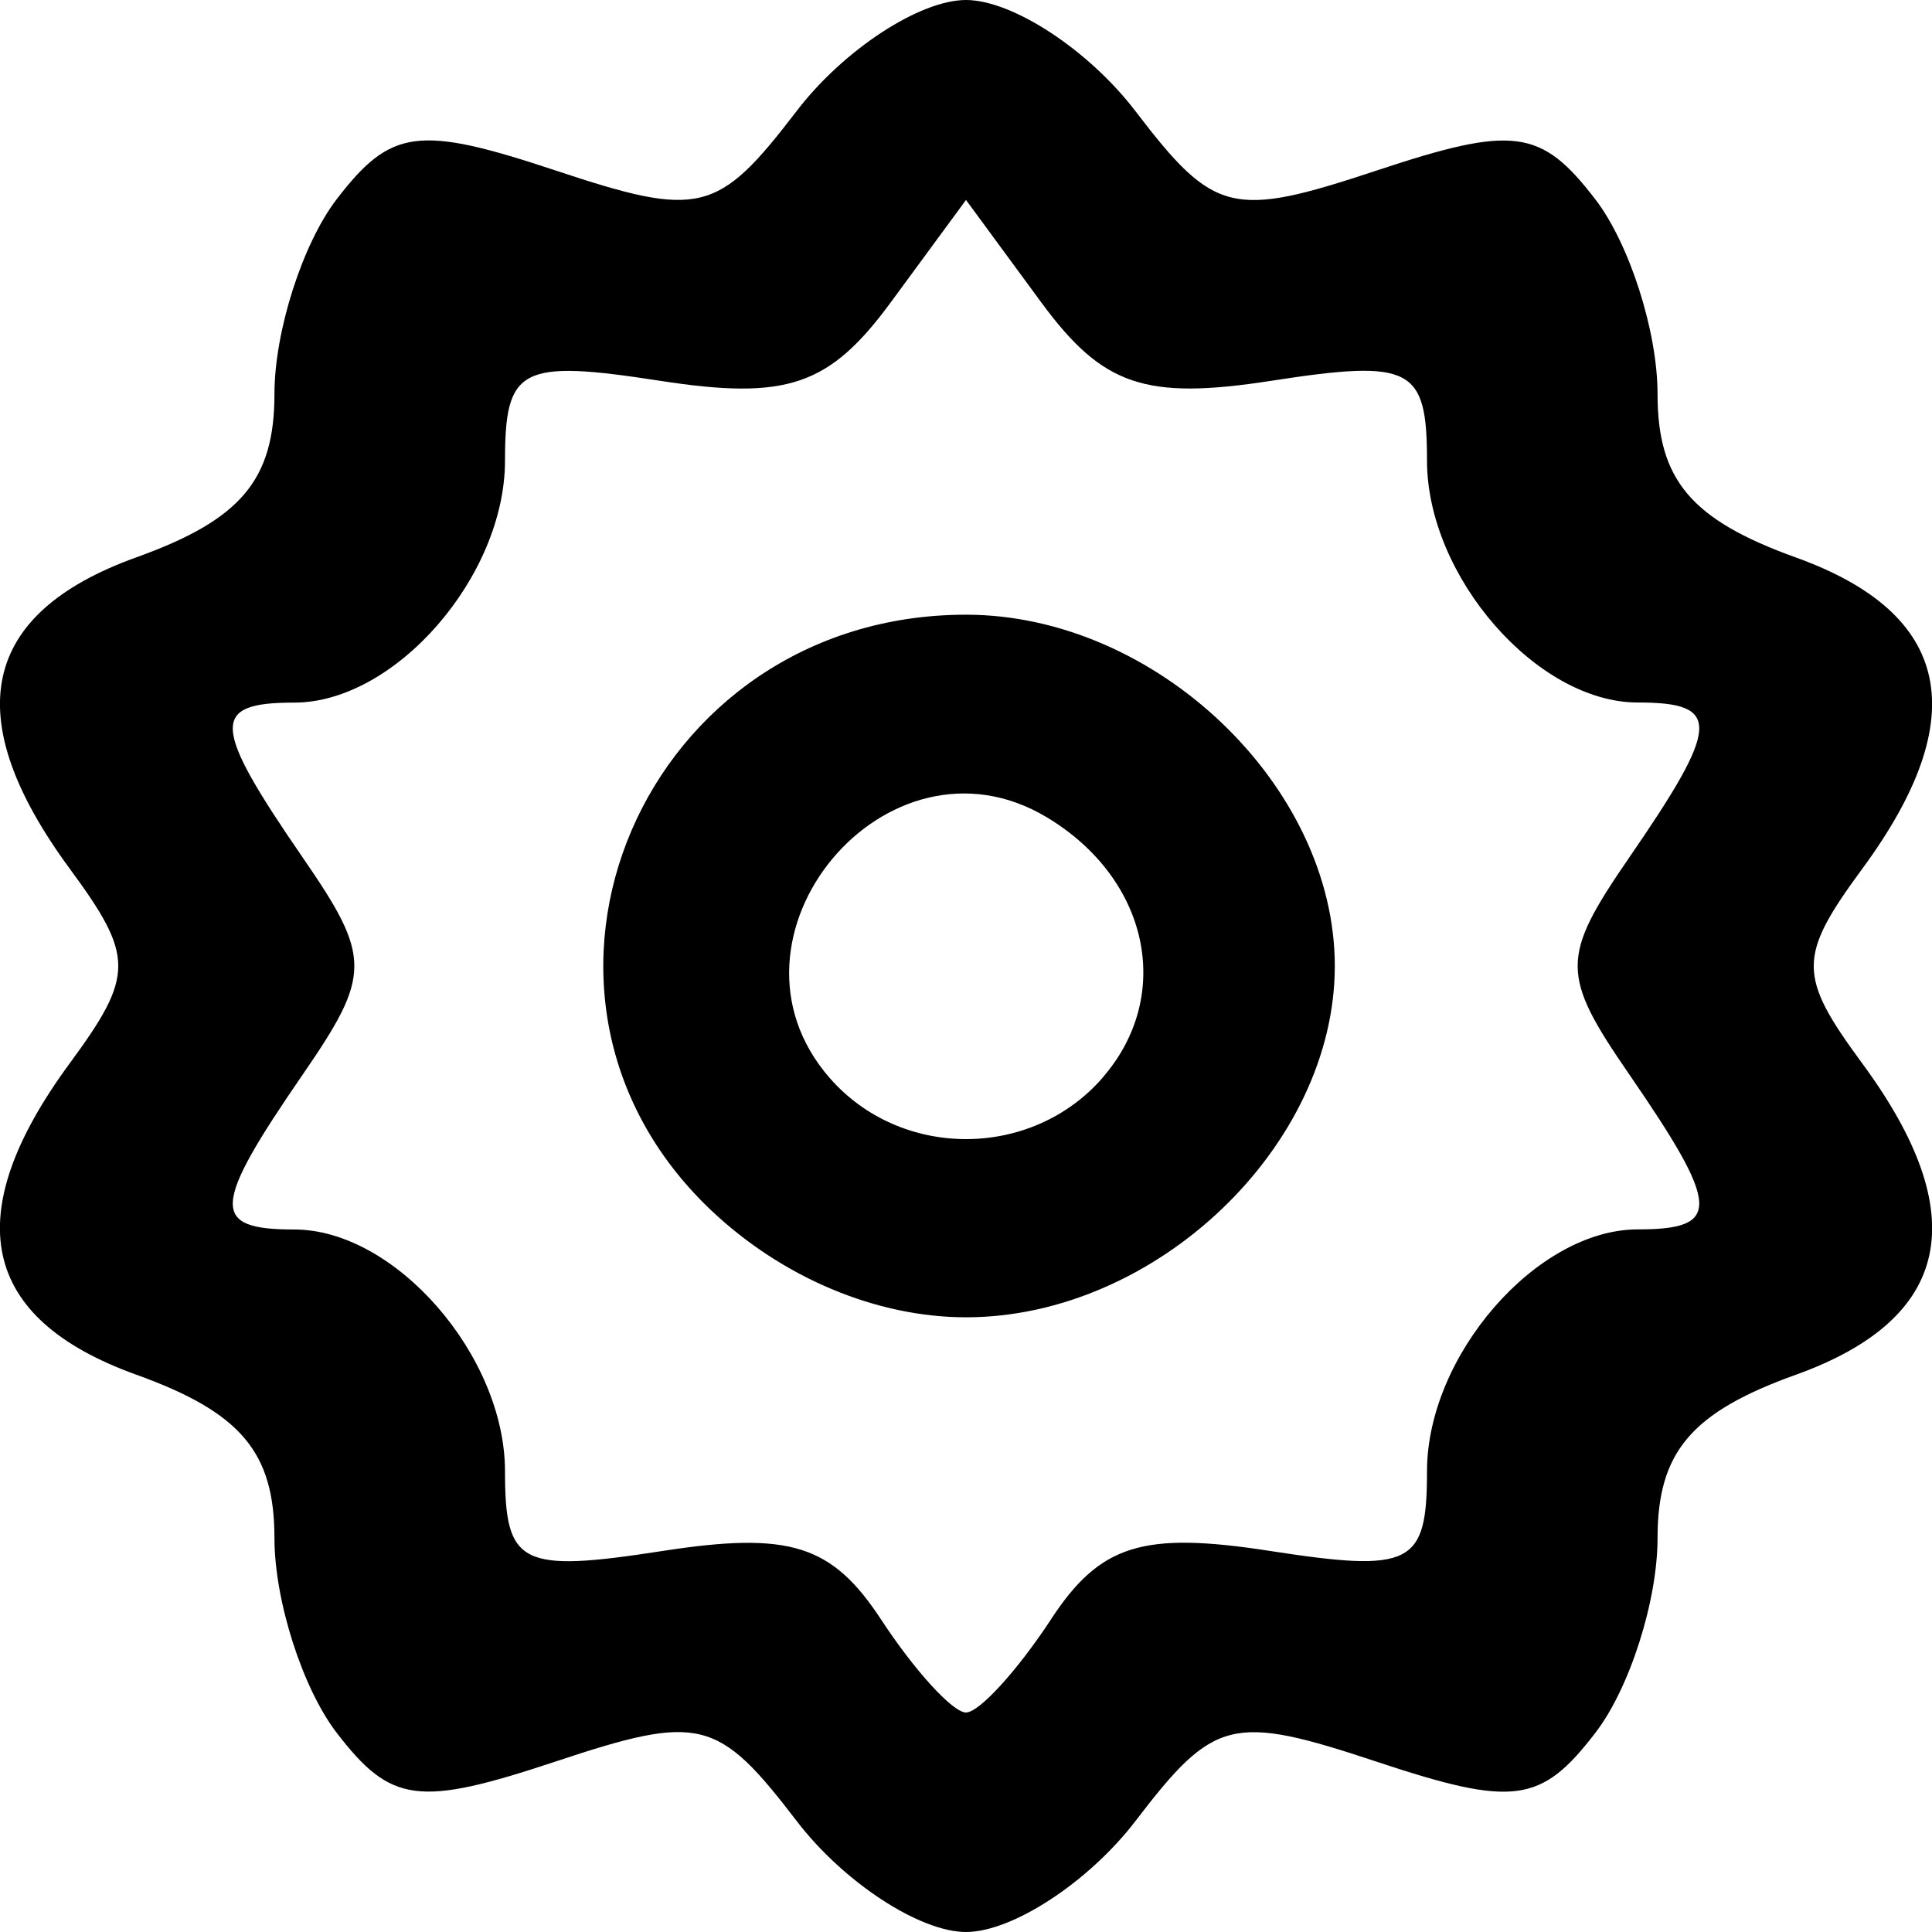 <?xml version="1.0" encoding="UTF-8" standalone="no"?>
<!-- Created with Inkscape (http://www.inkscape.org/) -->

<svg
   version="1.1"
   id="svg32"
   width="18"
   height="18"
   viewBox="0 0 18 18"
   sodipodi:docname="settings.png"
   inkscape:export-filename="settings.svg"
   inkscape:export-xdpi="96"
   inkscape:export-ydpi="96"
   xmlns:inkscape="http://www.inkscape.org/namespaces/inkscape"
   xmlns:sodipodi="http://sodipodi.sourceforge.net/DTD/sodipodi-0.dtd"
   xmlns="http://www.w3.org/2000/svg"
   xmlns:svg="http://www.w3.org/2000/svg">
  <defs
     id="defs36" />
  <sodipodi:namedview
     id="namedview34"
     pagecolor="#ffffff"
     bordercolor="#000000"
     borderopacity="0.25"
     inkscape:showpageshadow="2"
     inkscape:pageopacity="0.0"
     inkscape:pagecheckerboard="0"
     inkscape:deskcolor="#d1d1d1"
     showgrid="false" />
  <path
     style="fill:currentColor;stroke-width:1"
     d="M 7.421,16.964 C 6.687,16.006 6.52,15.965 5.172,16.413 c -1.274,0.423 -1.53,0.389 -2.036,-0.27 -0.318,-0.415 -0.579,-1.23 -0.579,-1.813 0,-0.801 -0.314,-1.172 -1.289,-1.523 -1.451,-0.522 -1.657,-1.487 -0.62,-2.898 0.605,-0.823 0.605,-0.996 0,-1.818 C -0.389,6.68 -0.182,5.715 1.269,5.193 2.244,4.843 2.557,4.472 2.557,3.67 2.557,3.088 2.818,2.272 3.136,1.857 3.642,1.198 3.898,1.164 5.172,1.587 6.52,2.035 6.687,1.994 7.421,1.036 7.856,0.466 8.567,0 9,0 c 0.433,0 1.144,0.466 1.579,1.036 0.733,0.959 0.9,1 2.249,0.552 1.274,-0.423 1.53,-0.389 2.036,0.27 0.318,0.415 0.579,1.23 0.579,1.813 0,0.801 0.314,1.172 1.289,1.523 1.451,0.522 1.657,1.487 0.62,2.898 -0.605,0.823 -0.605,0.996 0,1.818 1.038,1.411 0.831,2.376 -0.62,2.898 -0.975,0.35 -1.289,0.721 -1.289,1.523 0,0.583 -0.26,1.399 -0.579,1.813 -0.506,0.659 -0.762,0.693 -2.036,0.27 -1.349,-0.448 -1.516,-0.407 -2.249,0.552 C 10.144,17.534 9.433,18 9,18 8.567,18 7.856,17.534 7.421,16.964 Z m 2.37,-1.876 c 0.458,-0.698 0.853,-0.822 2.036,-0.639 1.325,0.205 1.468,0.132 1.468,-0.741 0,-1.079 1.023,-2.254 1.963,-2.254 0.783,0 0.771,-0.209 -0.08,-1.446 -0.639,-0.928 -0.639,-1.088 0,-2.017 0.851,-1.237 0.863,-1.446 0.08,-1.446 -0.94,0 -1.963,-1.175 -1.963,-2.254 0,-0.87 -0.146,-0.945 -1.446,-0.744 C 10.669,3.73 10.274,3.596 9.701,2.817 L 9,1.863 8.299,2.817 C 7.726,3.596 7.331,3.73 6.151,3.548 4.851,3.347 4.705,3.422 4.705,4.292 c 0,1.079 -1.023,2.254 -1.963,2.254 -0.783,0 -0.771,0.209 0.08,1.446 0.639,0.928 0.639,1.088 0,2.017 -0.851,1.237 -0.863,1.446 -0.08,1.446 0.94,0 1.963,1.175 1.963,2.254 0,0.873 0.144,0.946 1.468,0.741 1.184,-0.183 1.578,-0.059 2.036,0.639 0.312,0.476 0.668,0.866 0.791,0.866 0.123,0 0.478,-0.39 0.791,-0.866 z M 6.618,11.269 C 4.488,9.239 5.997,5.727 9,5.727 c 1.766,0 3.436,1.591 3.436,3.273 0,1.682 -1.67,3.273 -3.436,3.273 -0.837,0 -1.717,-0.371 -2.382,-1.004 z M 10.271,10.042 C 10.939,9.276 10.706,8.186 9.752,7.614 8.263,6.721 6.588,8.733 7.729,10.042 c 0.663,0.761 1.879,0.761 2.543,0 z"
     id="path149" />
</svg>

